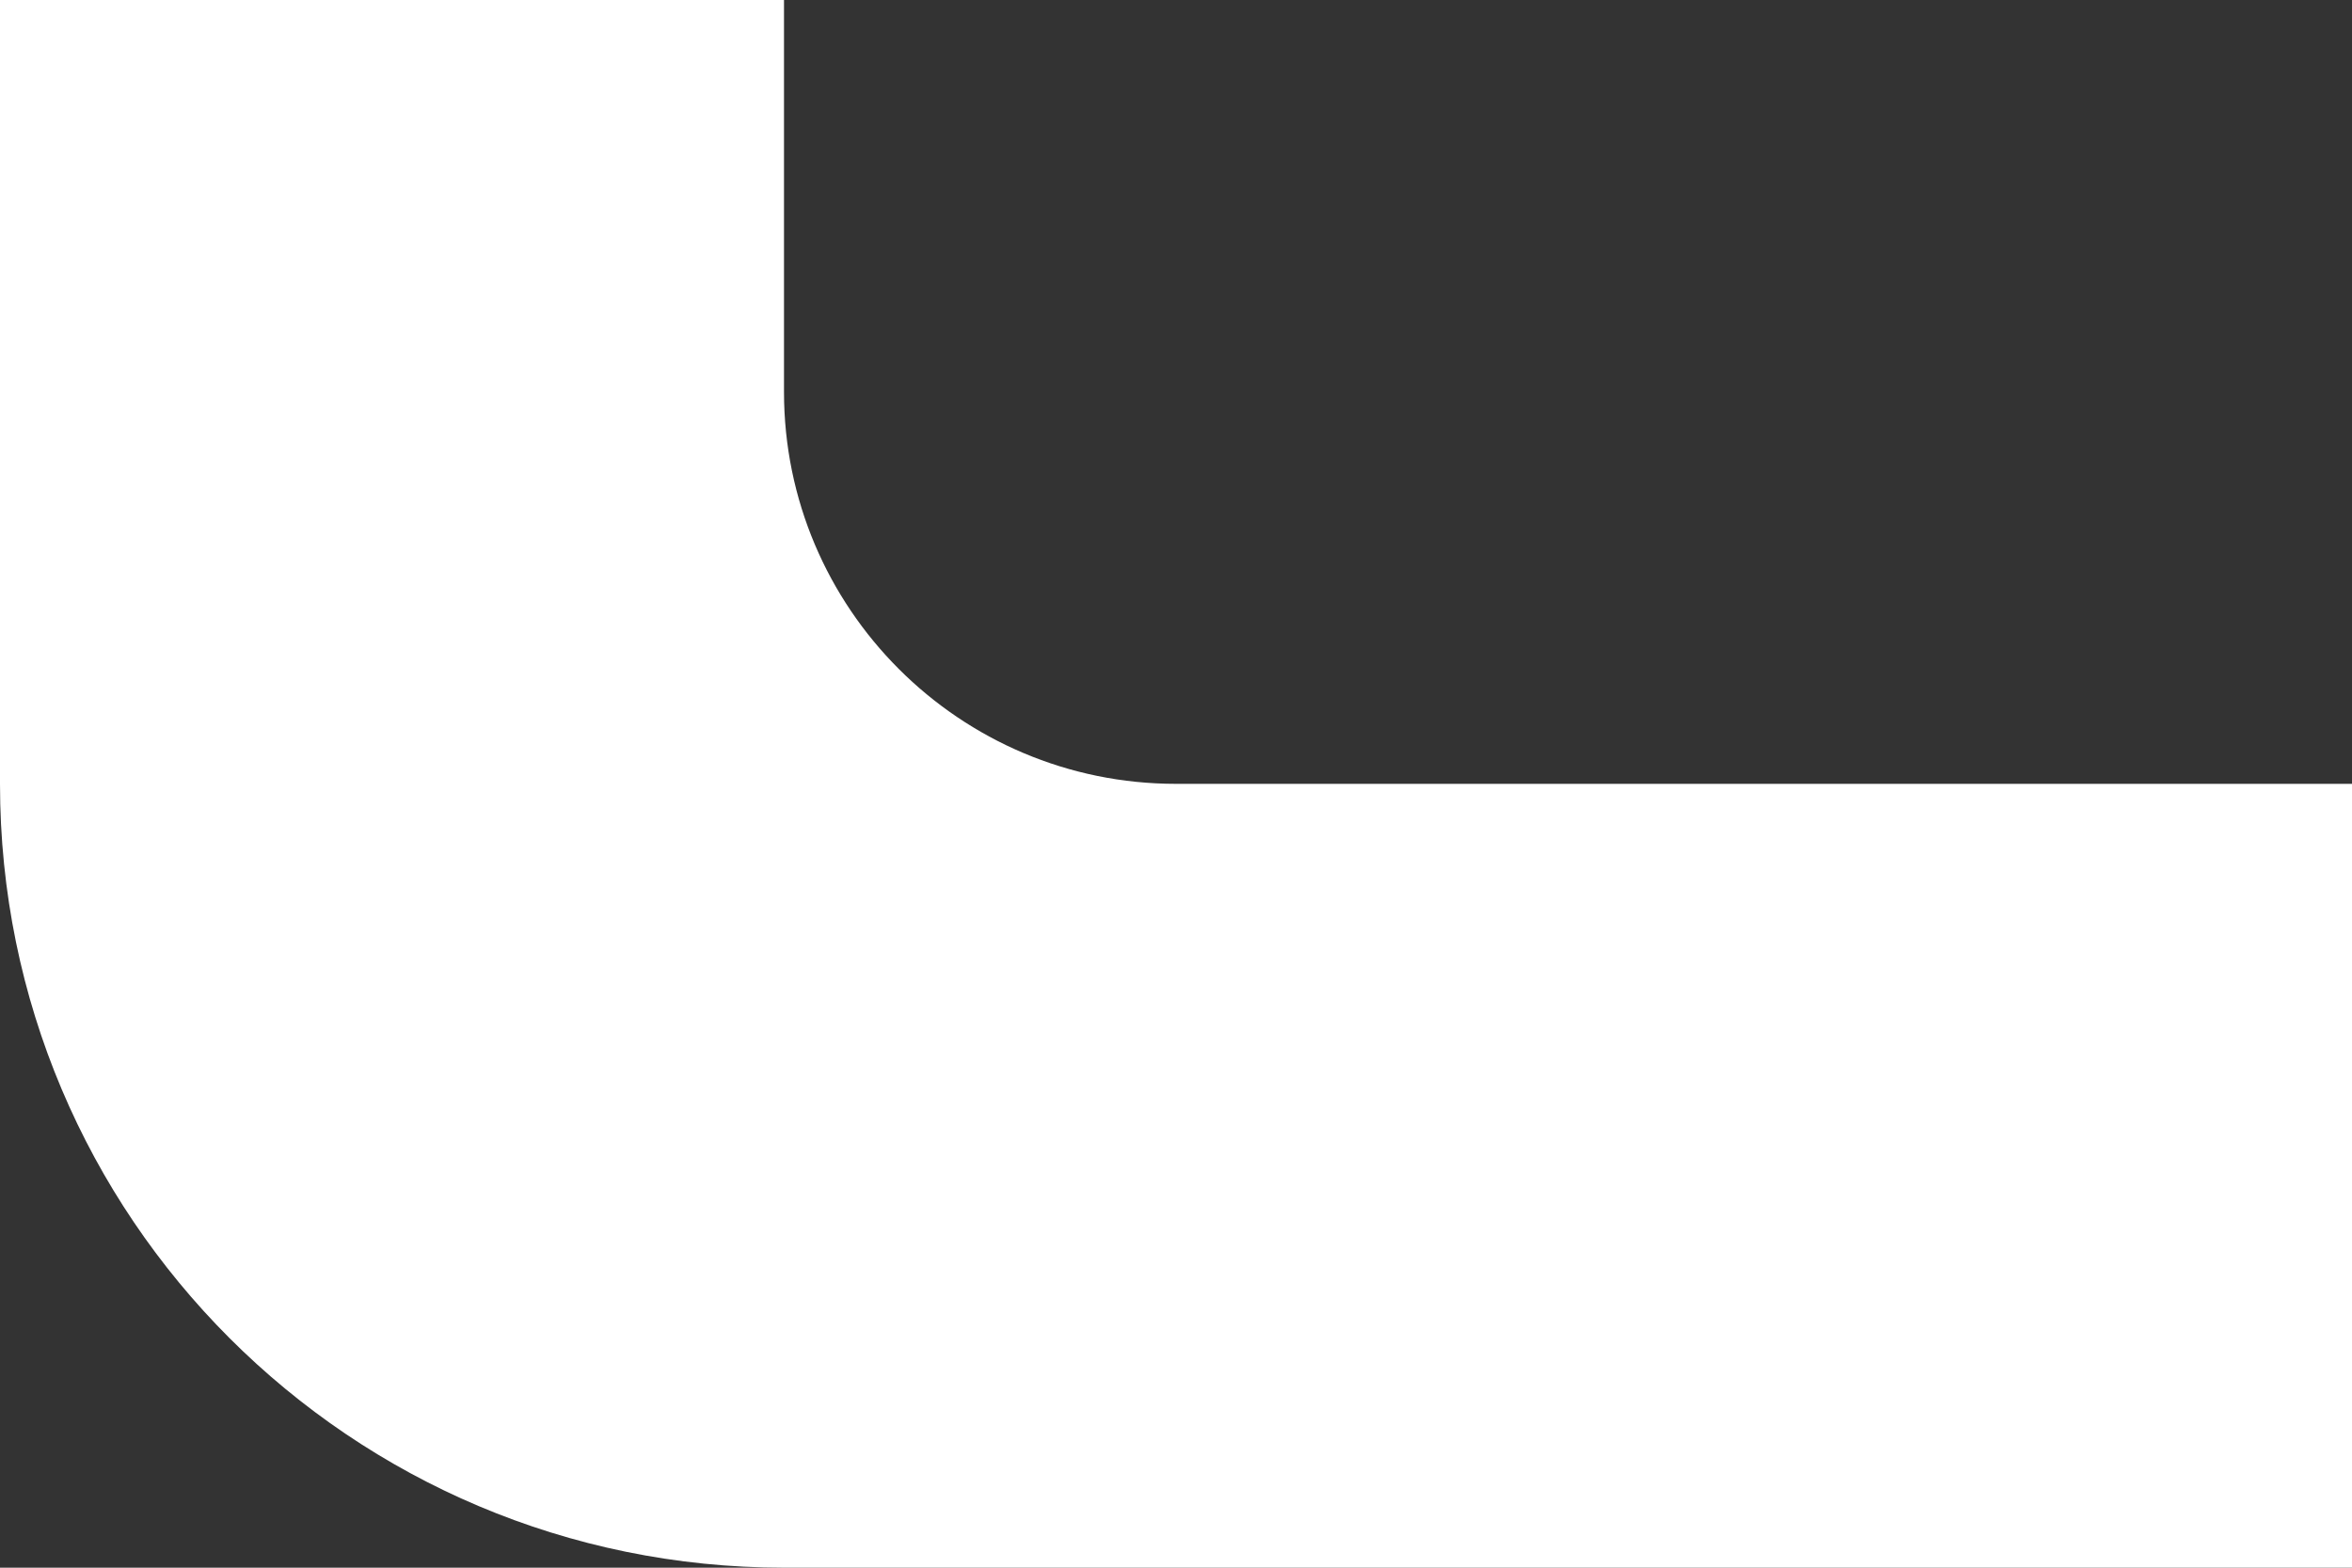 <svg width="6" height="4" viewBox="0 0 6 4" fill="none" xmlns="http://www.w3.org/2000/svg">
<rect x="0" y="0" width="6" height="4" fill="#333333" stroke="none"/>
<path d="M0 0H2V1V1C2 1.552 2.448 2 3 2V2H6V4H2C0.895 4 0 3.105 0 2V0Z" fill="white"/>
</svg>
